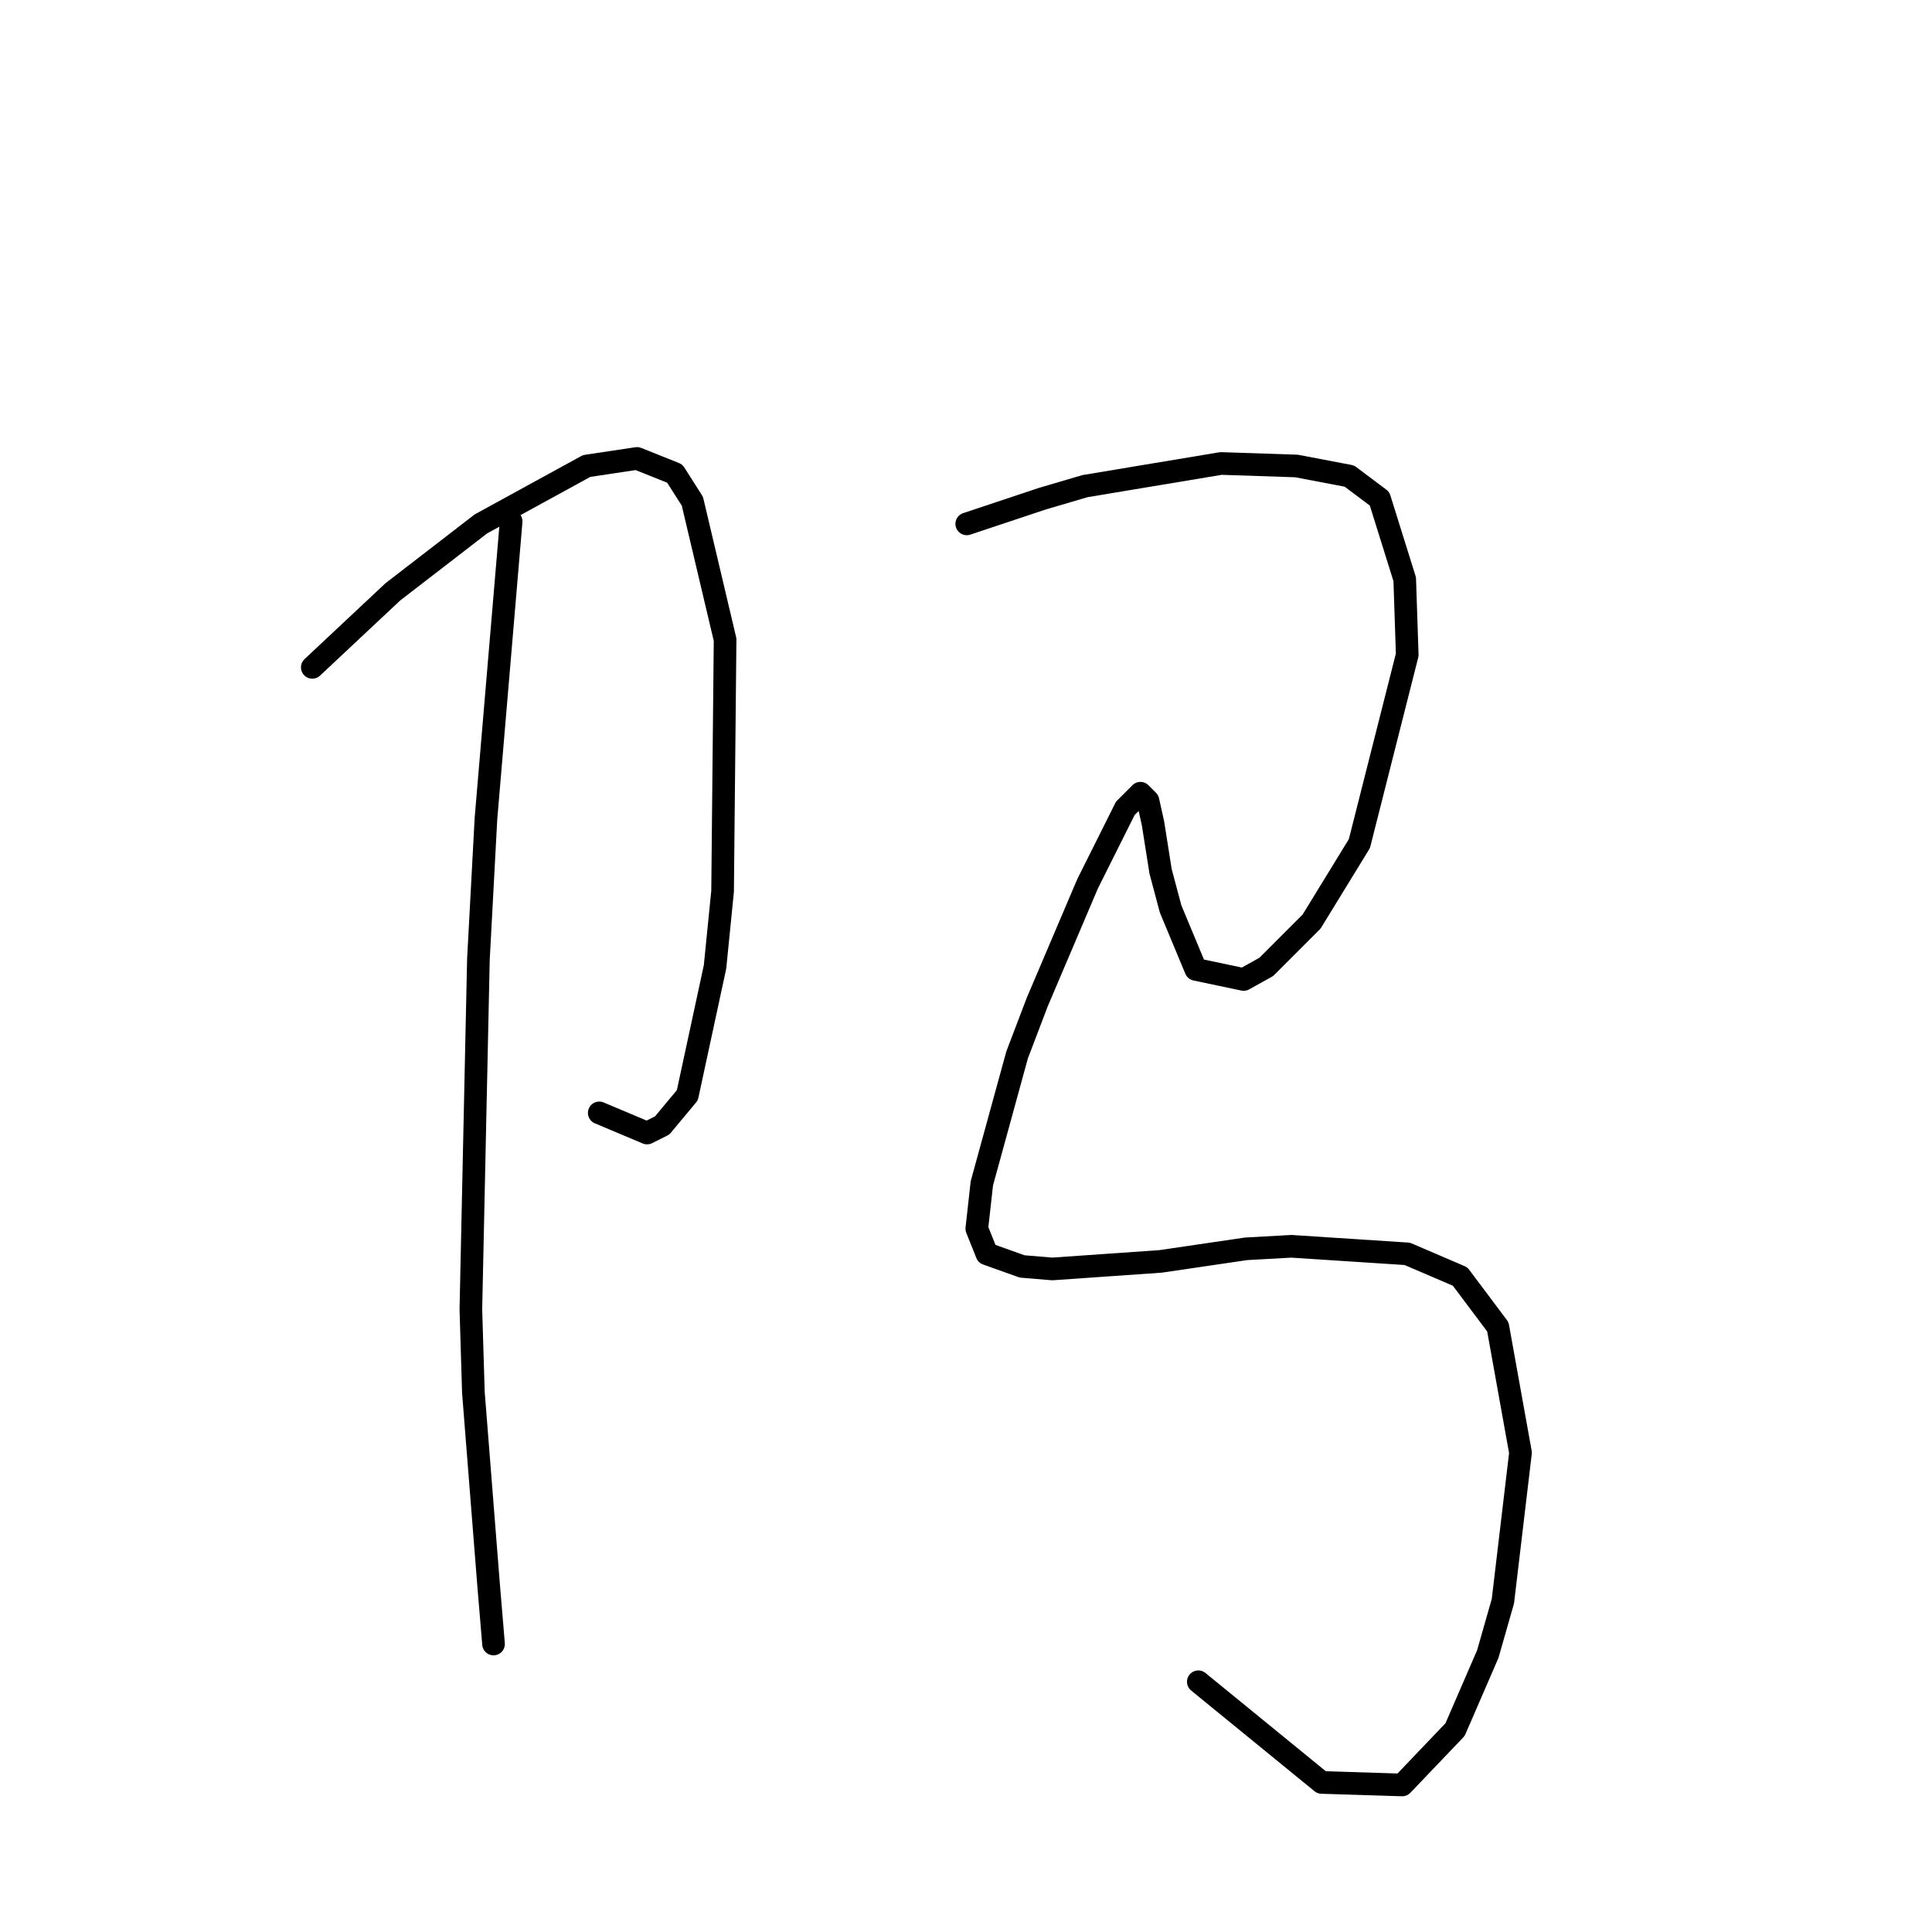 <?xml version="1.0" standalone="no"?>
    <svg width="256" height="256" xmlns="http://www.w3.org/2000/svg" version="1.1">
    <polyline stroke="black" stroke-width="3" stroke-linecap="round" fill="transparent" stroke-linejoin="round" points="41.38 88.429 46.717 83.426 52.053 78.423 63.727 69.417 77.735 61.746 84.406 60.745 89.409 62.747 91.743 66.415 96.079 84.76 95.746 118.113 94.745 128.119 91.076 145.129 87.741 149.131 85.74 150.132 79.403 147.464 79.403 147.464 " />
        <polyline stroke="black" stroke-width="3" stroke-linecap="round" fill="transparent" stroke-linejoin="round" points="67.729 69.084 66.062 88.762 64.394 108.44 63.393 127.118 62.393 173.479 62.726 184.486 64.727 209.834 65.395 217.839 65.395 217.839 " />
        <polyline stroke="black" stroke-width="3" stroke-linecap="round" fill="transparent" stroke-linejoin="round" points="128.098 69.417 133.101 67.75 138.104 66.082 143.774 64.414 161.785 61.413 171.791 61.746 178.795 63.08 182.797 66.082 186.133 76.755 186.466 86.761 180.129 111.776 173.792 122.115 167.789 128.119 164.787 129.786 158.45 128.452 155.114 120.448 153.78 115.445 152.78 109.107 152.113 106.106 151.112 105.105 149.111 107.106 144.108 117.112 137.437 132.788 134.769 139.792 130.1 156.802 129.432 162.806 130.767 166.141 135.436 167.809 139.438 168.142 153.78 167.142 165.12 165.474 171.124 165.141 186.466 166.141 193.47 169.143 198.473 175.814 201.475 192.49 199.141 212.169 197.139 219.173 192.803 229.179 185.799 236.516 175.126 236.183 158.783 222.842 158.783 222.842 " />
        </svg>